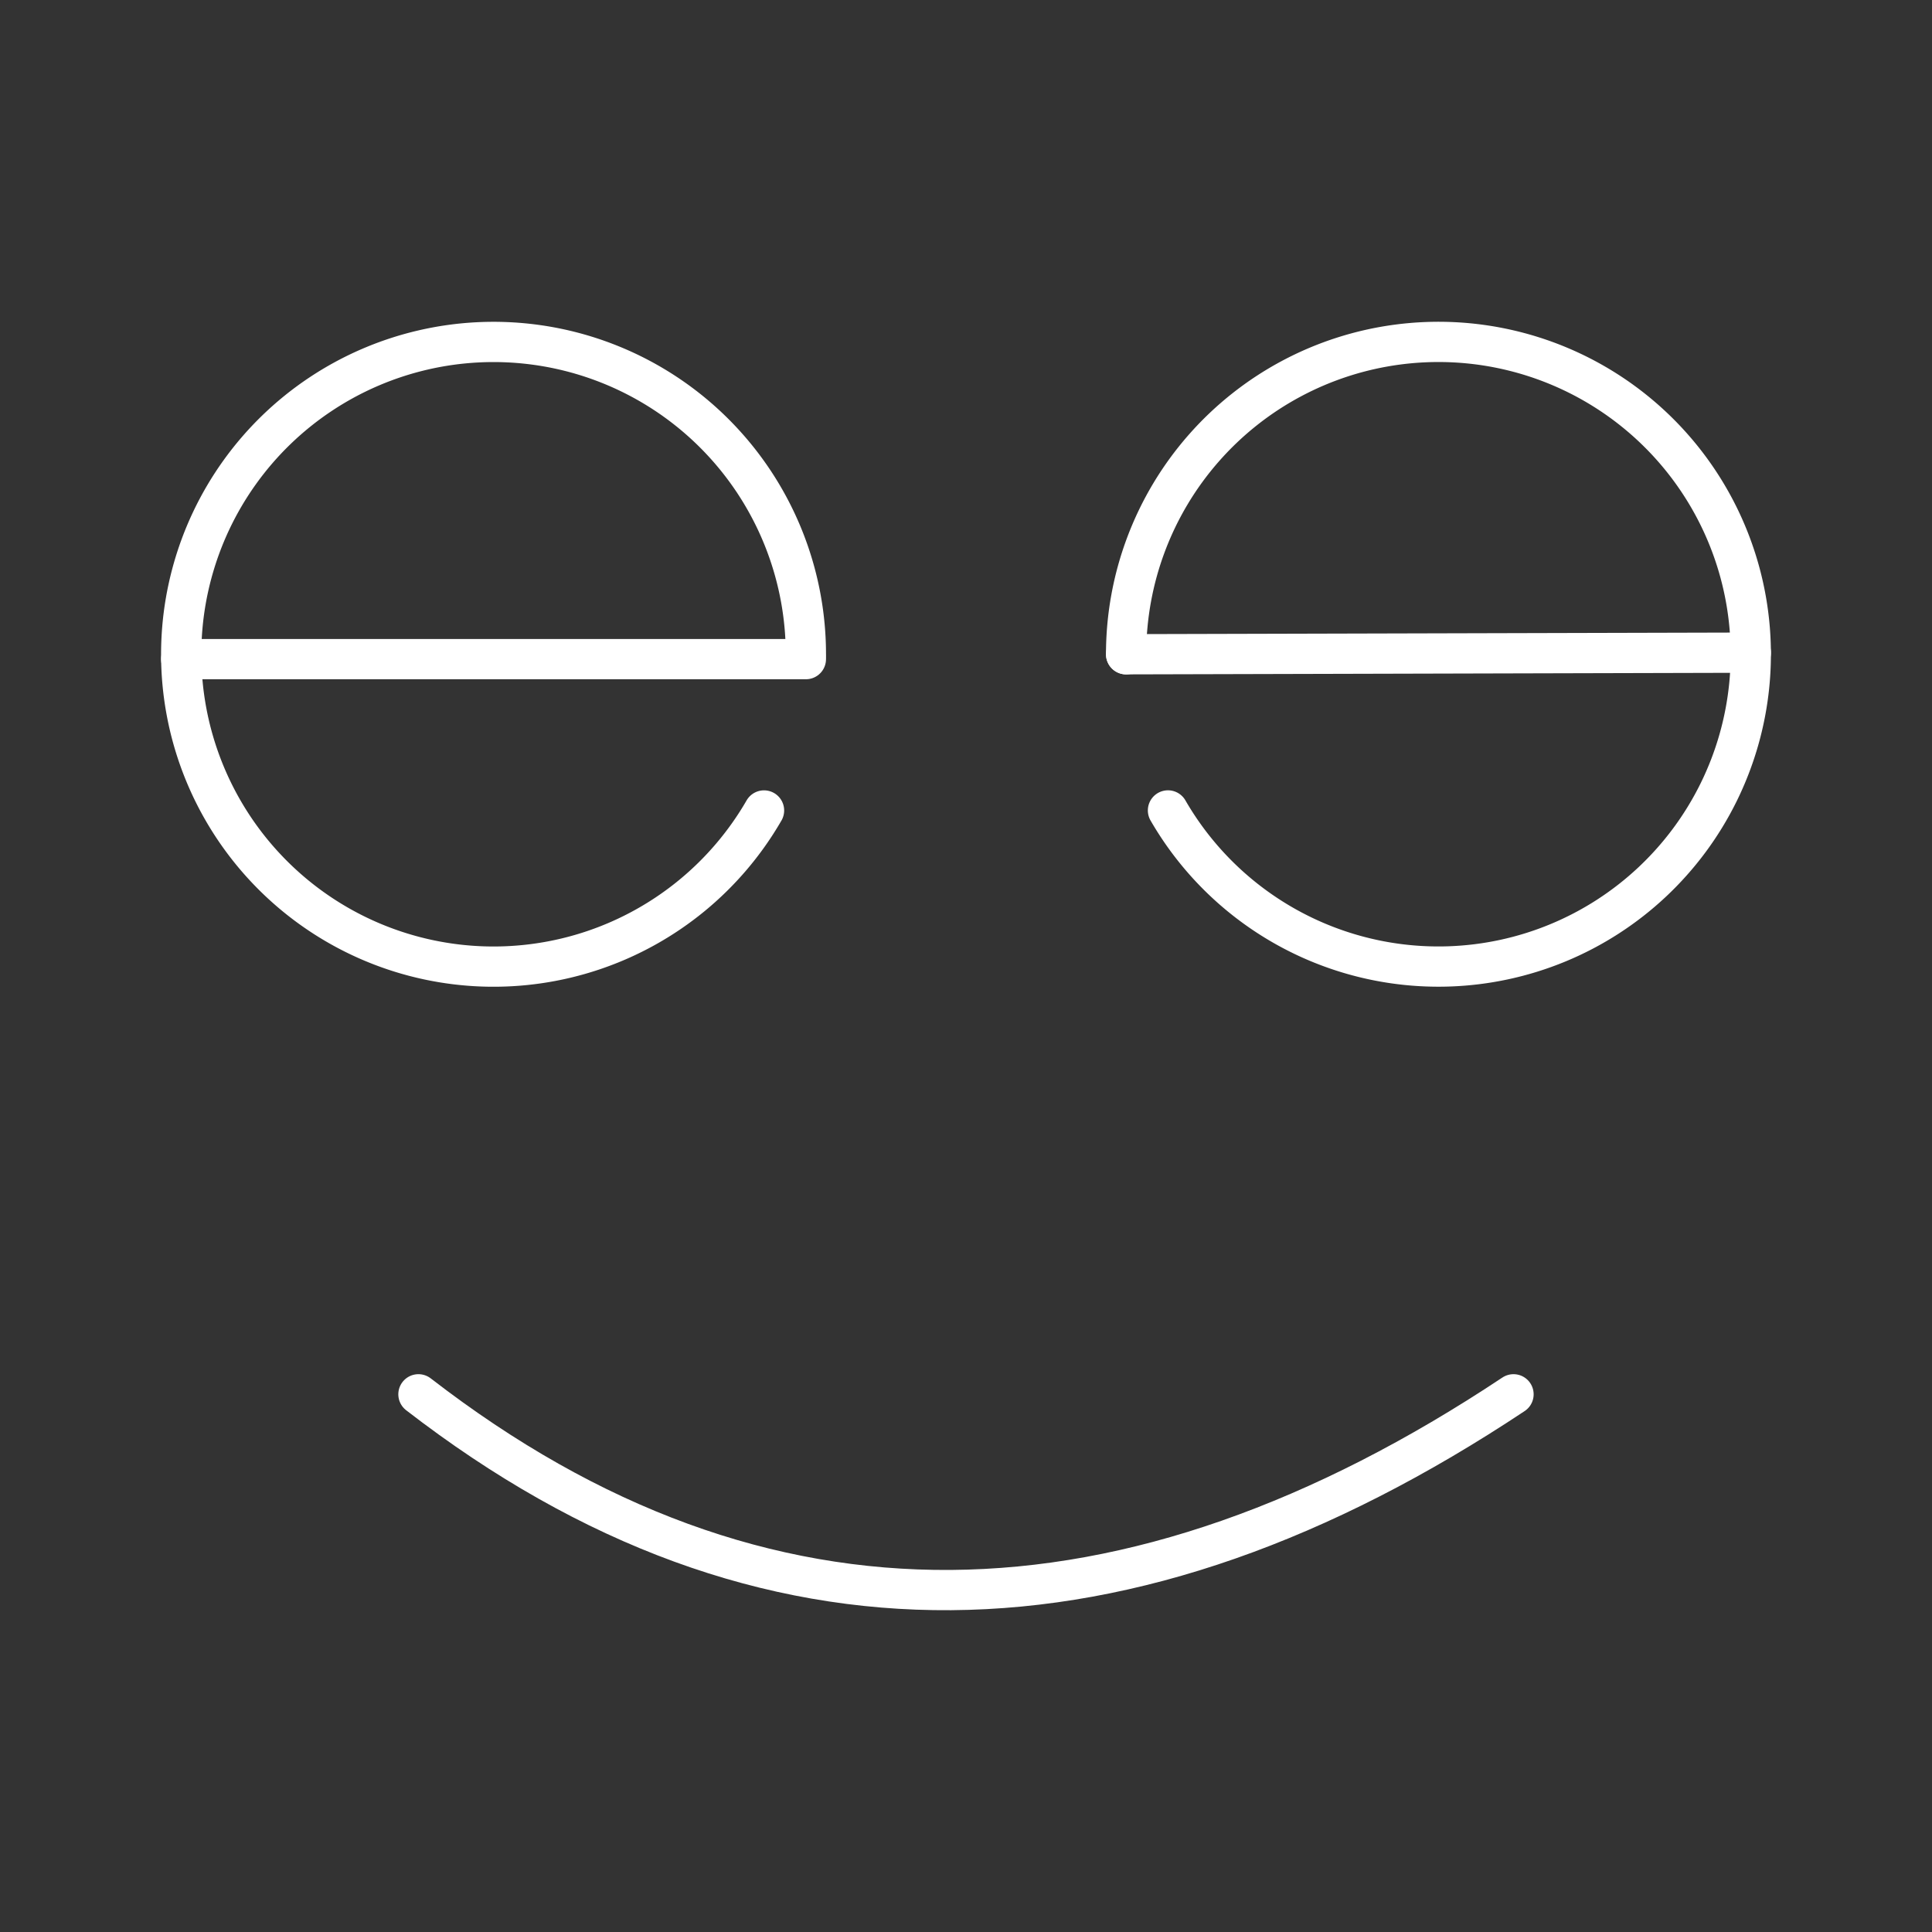 <svg xmlns="http://www.w3.org/2000/svg" viewBox="0 0 48 48"><rect x="0" y="0" width="48" height="48" fill="#333333" stroke="none"/><defs><style>.a{fill:none;stroke:#fff;stroke-linecap:round;stroke-linejoin:round;}</style></defs><path class="a" d="M18.982,20.136a7.76,7.76,0,1,1,1.04-3.88"/><path class="a" d="M27.978,16.255a7.76,7.76,0,1,1,1.04,3.88"/><path class="a" d="M27.978,16.255l15.521-.04"/><path class="a" d="M20.022,16.376H4.502"/><path class="a" d="M10.396,34.641c8.564,6.621,17.654,6.349,27.207,0"/></svg>